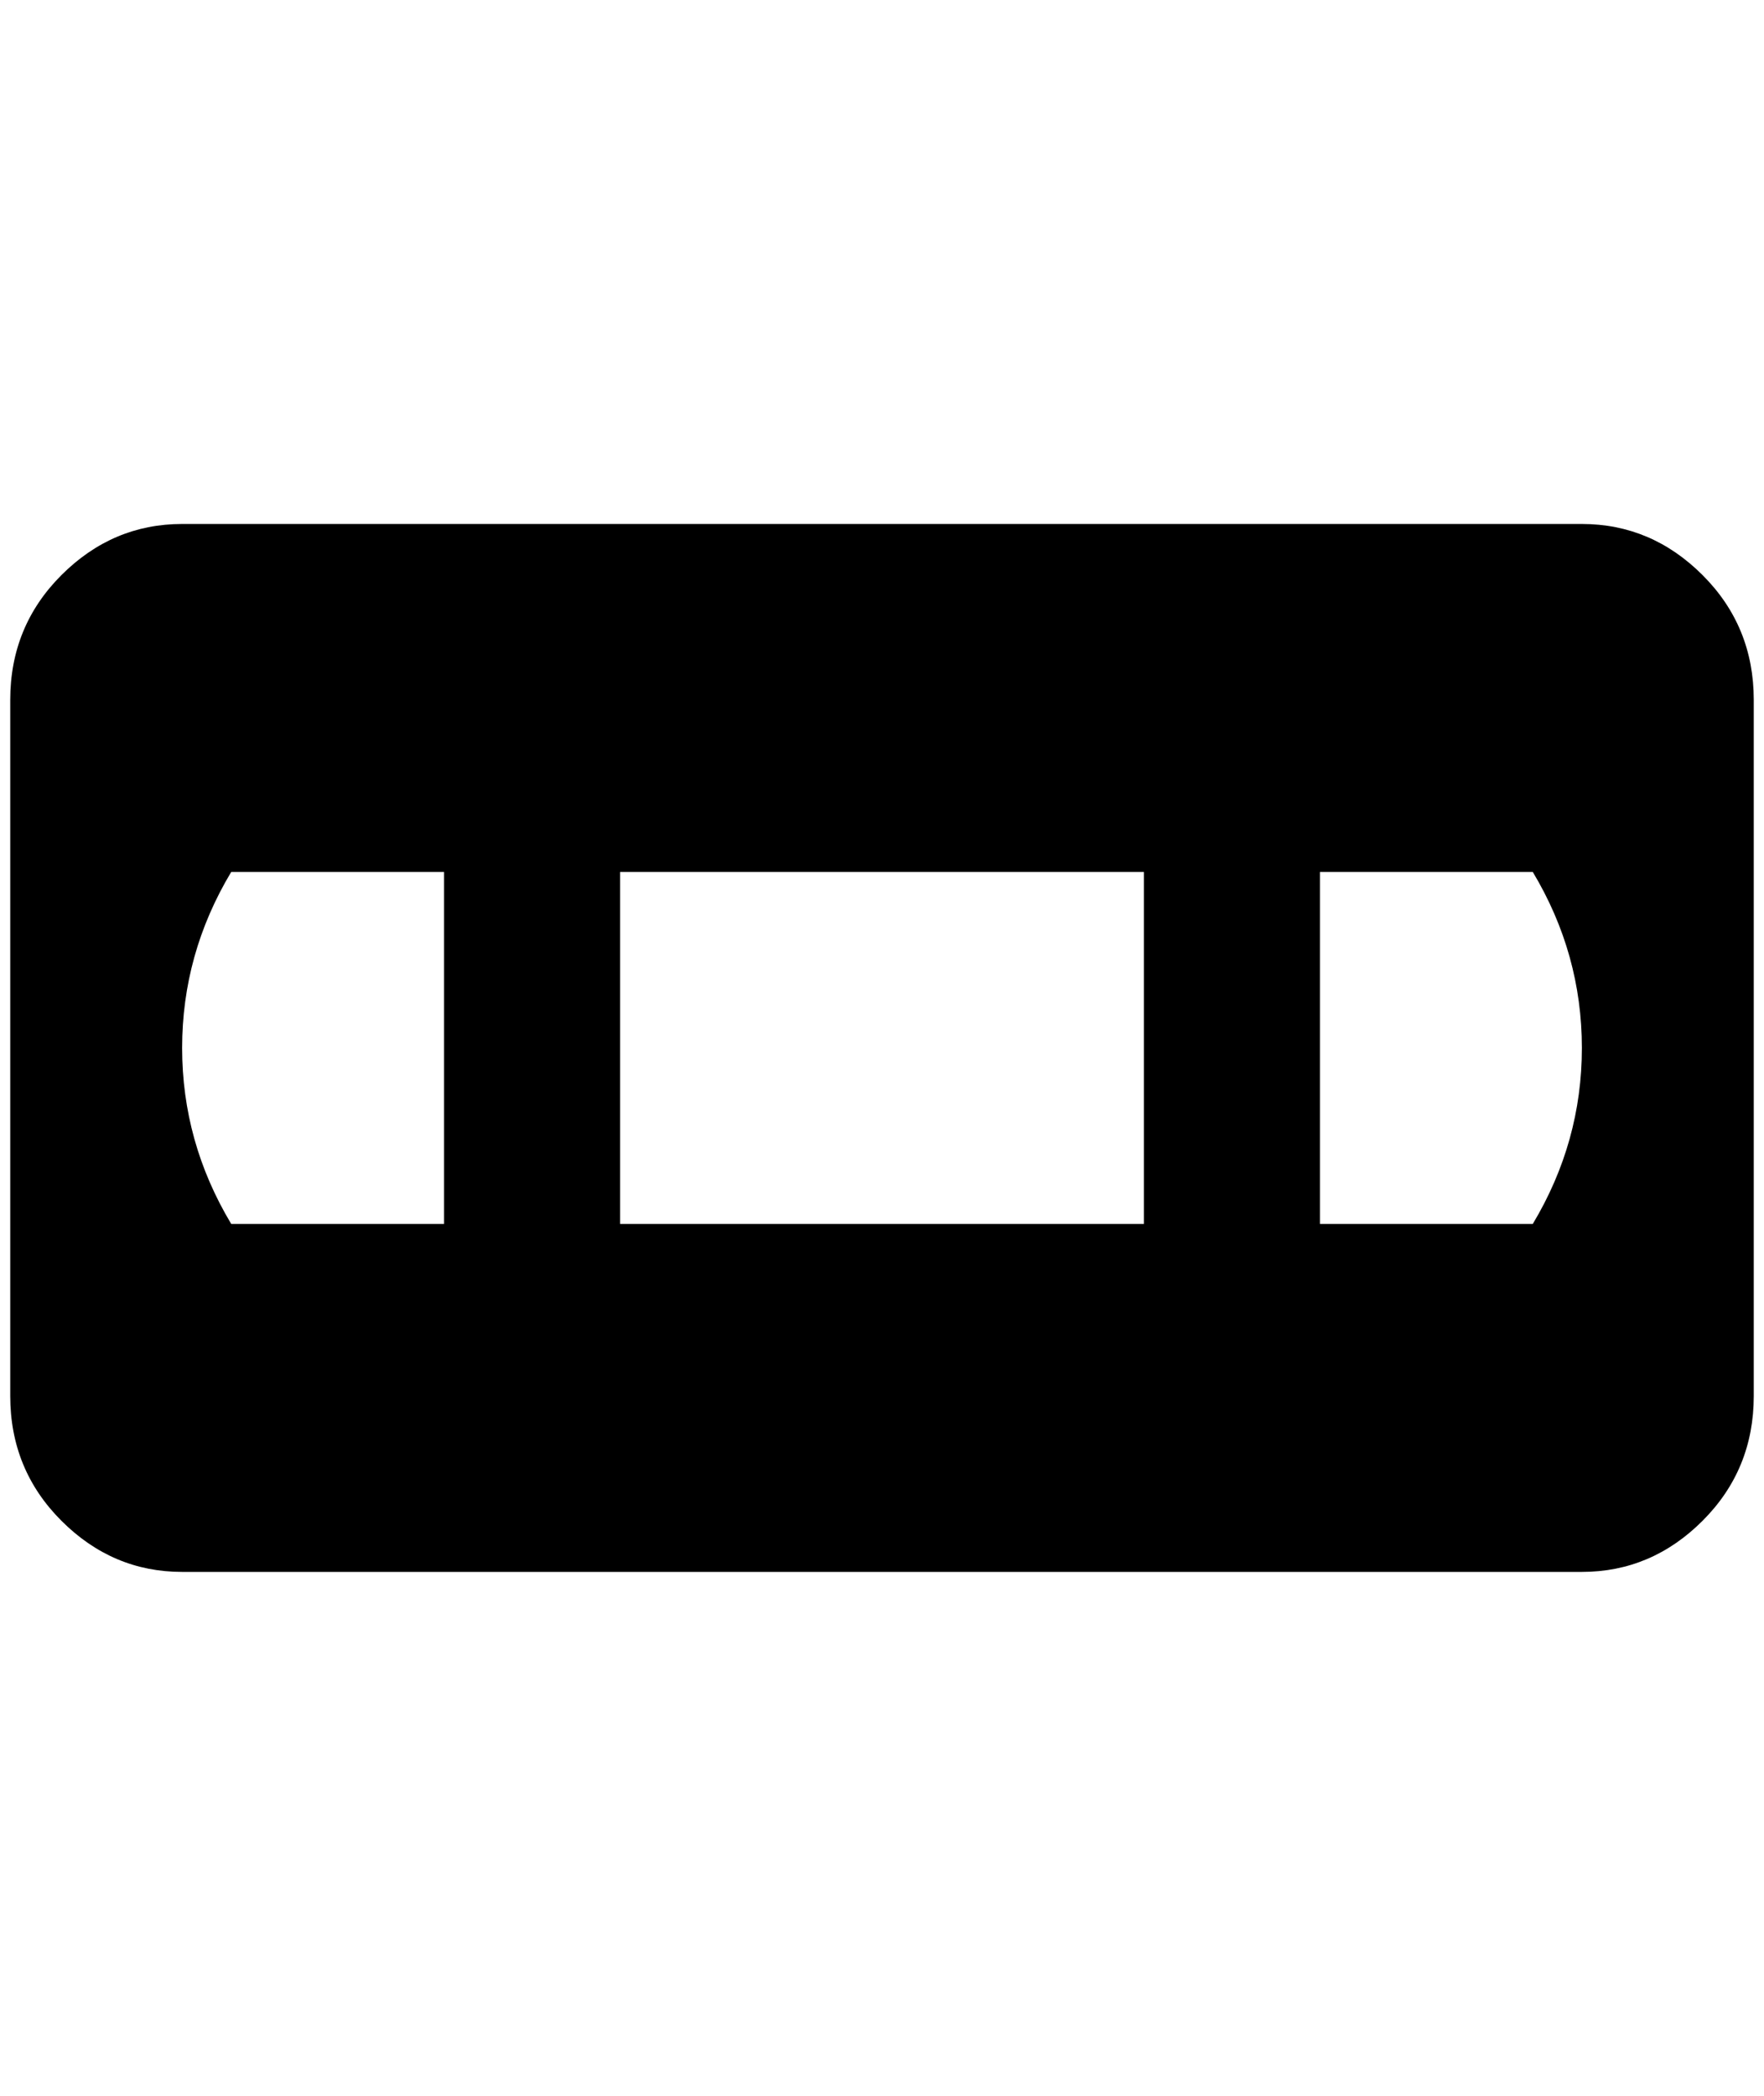 <?xml version="1.0" standalone="no"?>
<!DOCTYPE svg PUBLIC "-//W3C//DTD SVG 1.1//EN" "http://www.w3.org/Graphics/SVG/1.1/DTD/svg11.dtd" >
<svg xmlns="http://www.w3.org/2000/svg" xmlns:xlink="http://www.w3.org/1999/xlink" version="1.1" viewBox="-10 0 1724 2048">
   <path fill="currentColor"
d="M168 512q-68 0 -118 50t-50 122v680q0 72 50 122t118 50h1368q68 0 118 -50t50 -122v-680q0 -72 -50 -122t-118 -50h-1368zM216 852h208v344h-208q-48 -80 -48 -172t48 -172zM596 852h512v344h-512v-344zM1280 852h208q48 80 48 172t-48 172h-208v-344z" />
</svg>
